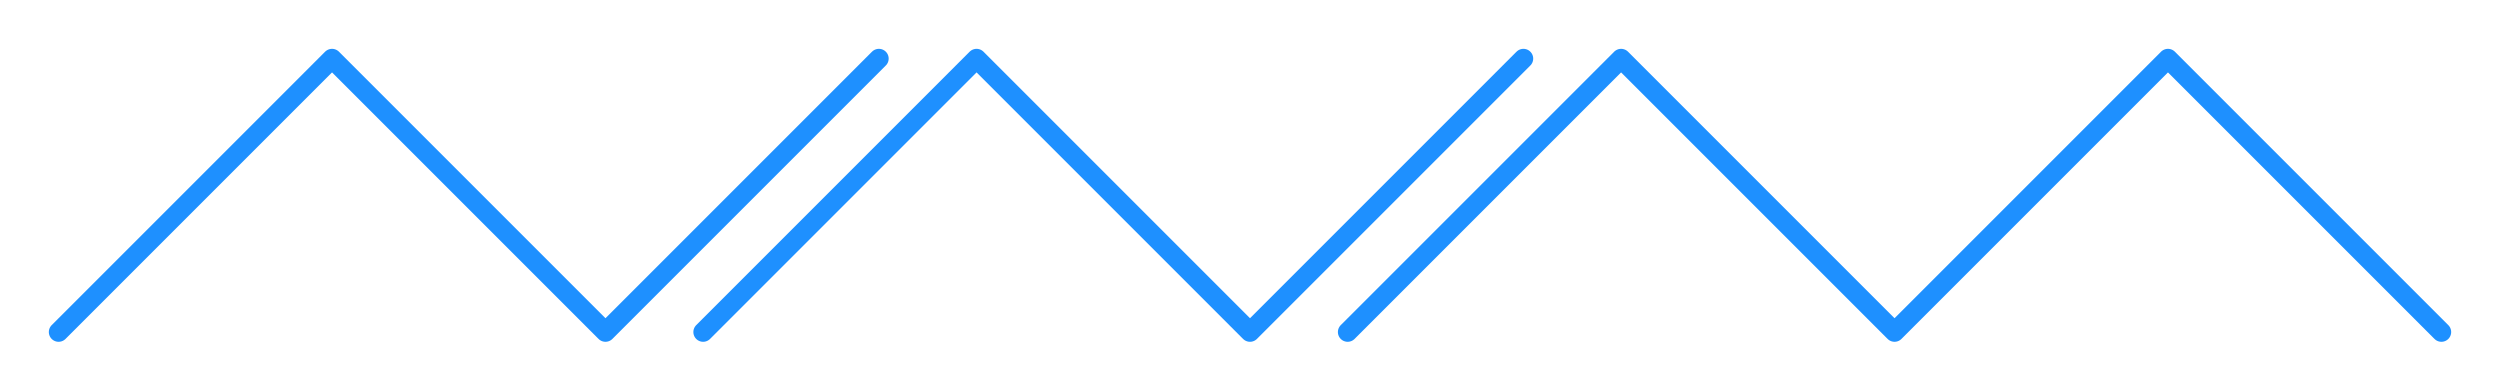 <svg width="4096"
     height="640"
     xmlns="http://www.w3.org/2000/svg">

    <defs>
        <style type="text/css"><![CDATA[
        .character {
         stroke: dodgerblue;
         stroke-width: 32;
         stroke-linecap: round;
         stroke-linejoin: round;
         stroke-opacity: 1;
         fill: none;
       }
    ]]></style>
    </defs>

    <!--    <rect x="96" y="96" width="3904" height="448" fill="blue" opacity="0.1"/>-->

    <path d="M 96 544 l 448 -448 l 448 448 l 448 -448"
          class="character"
    />

    <path d="m 1152 544 l 448 -448 l 448 448 l 448 -448"
          class="character"
    />

    <path d="M 2208 544 l 448 -448 l 448 448 l 448 -448 l 448 448"
          class="character"
    />

</svg>